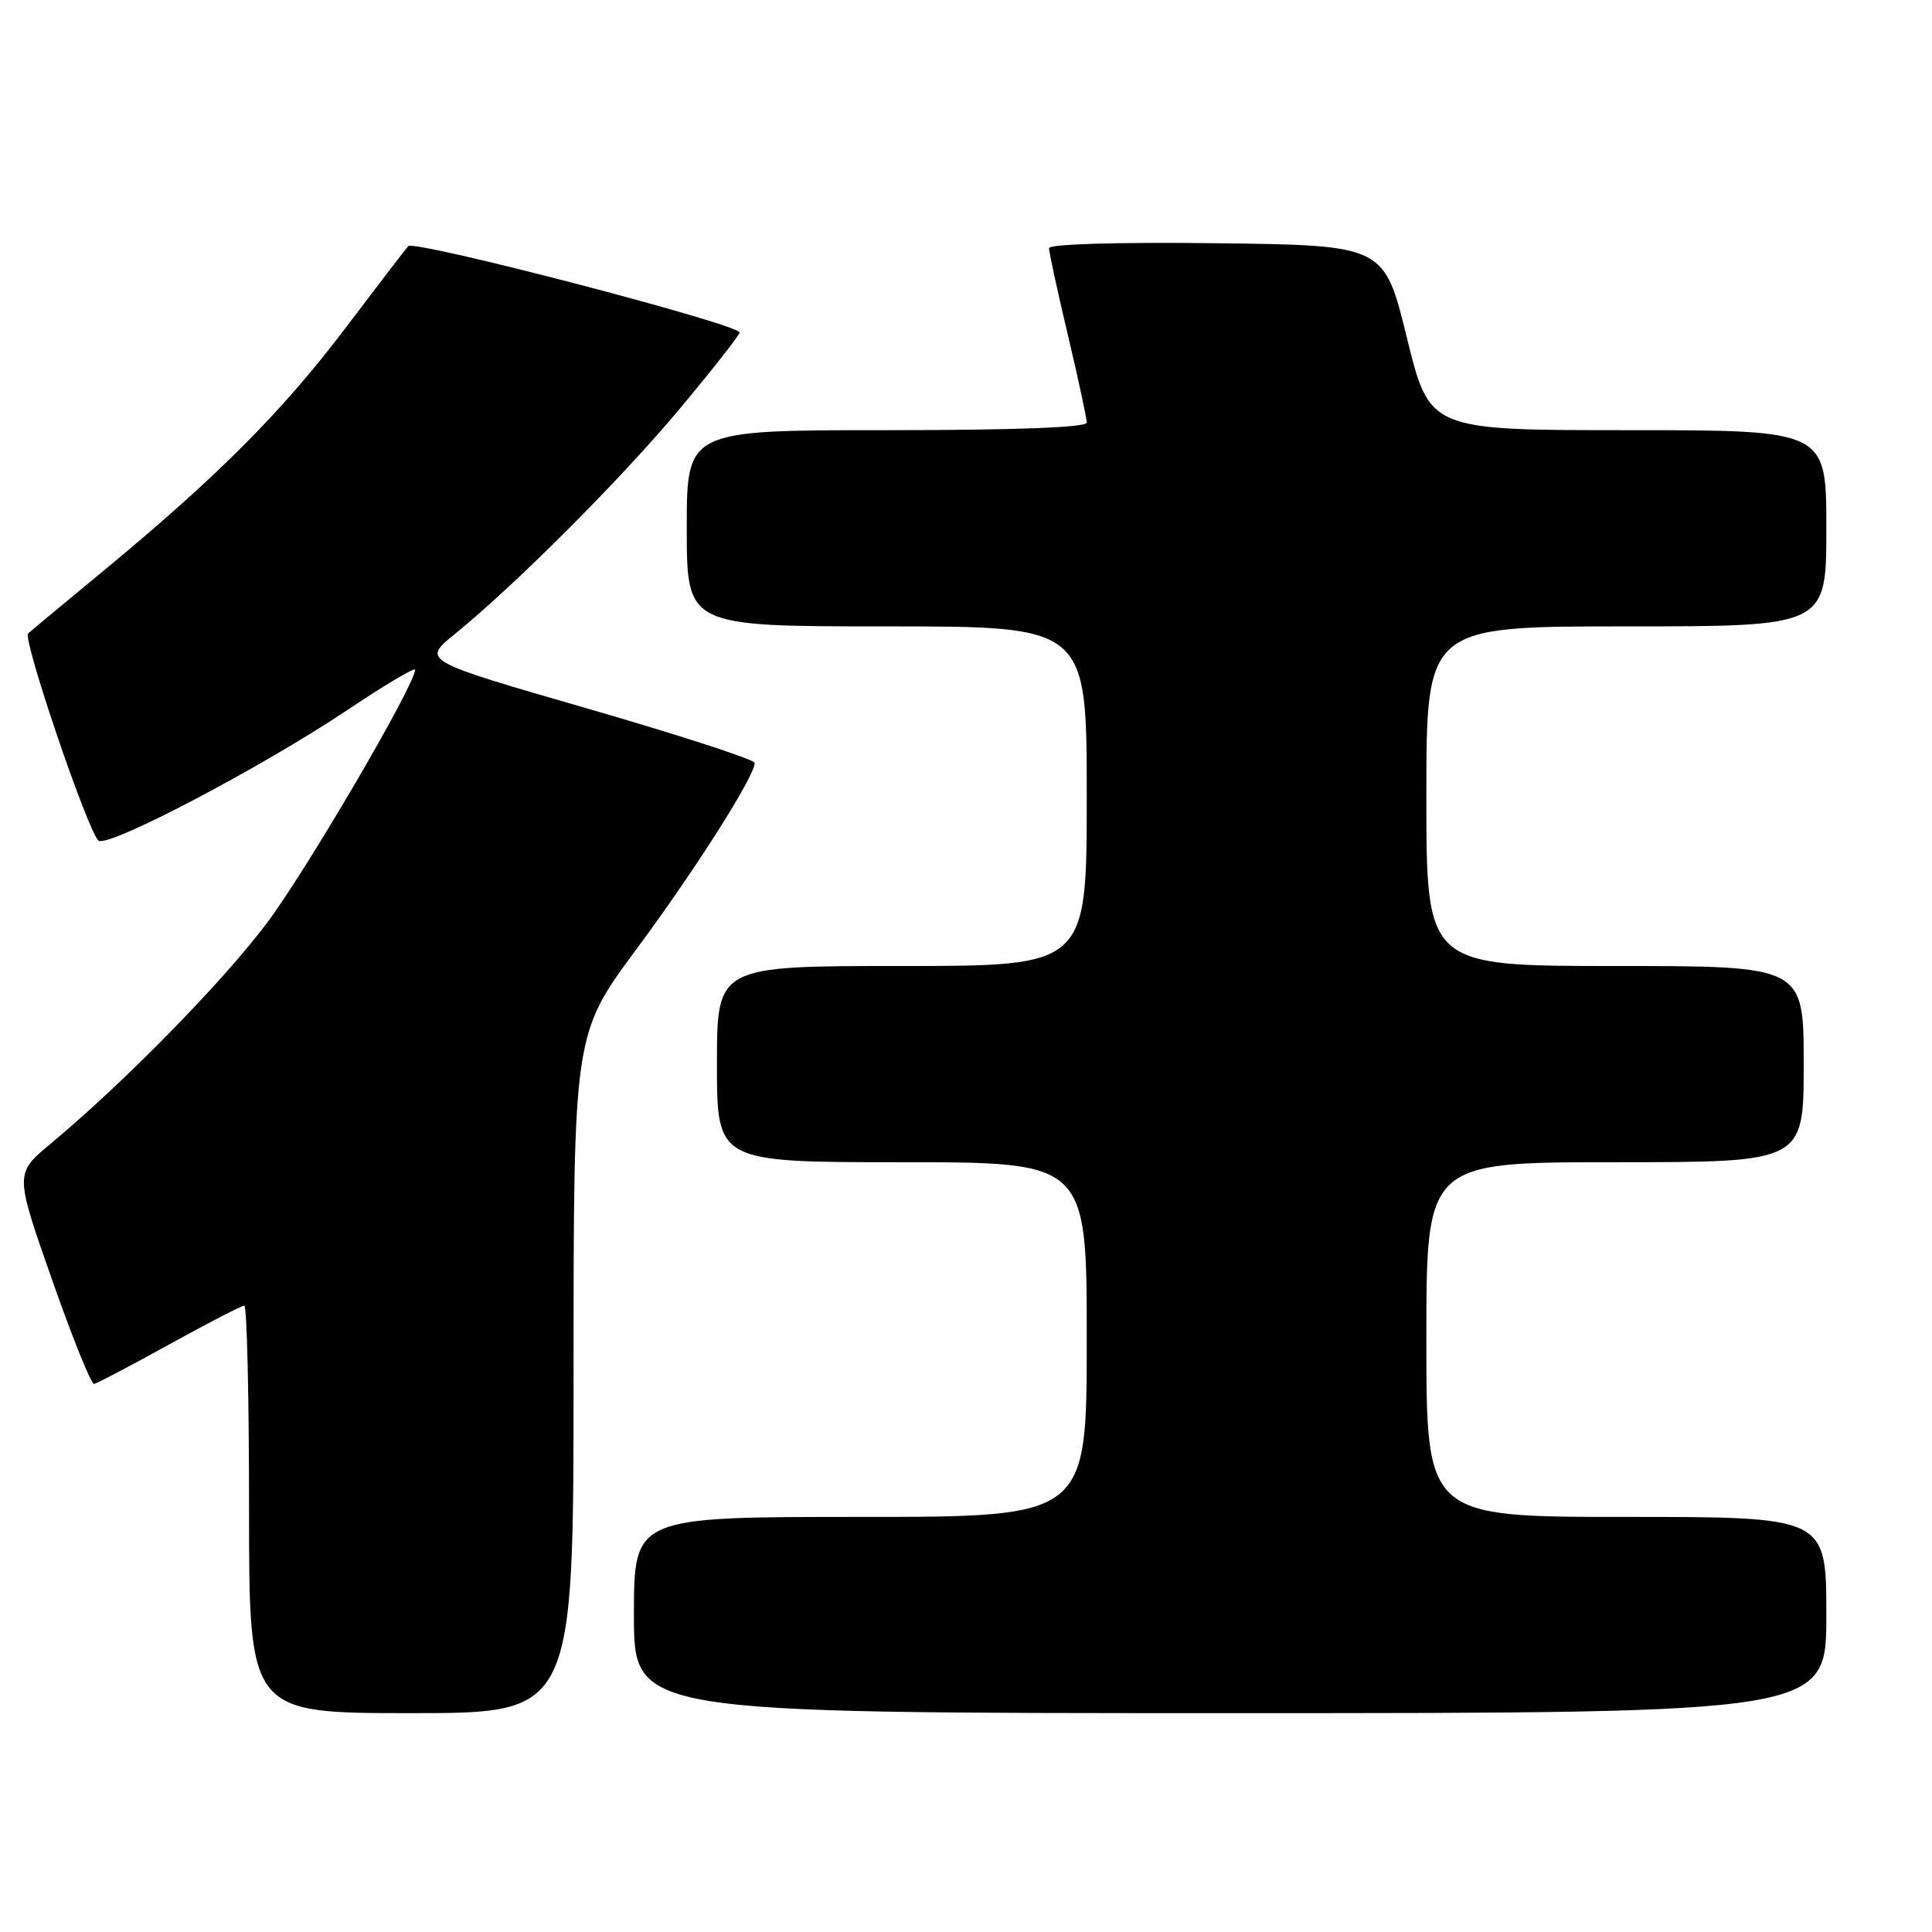 <?xml version="1.0" encoding="UTF-8" standalone="no"?>
<!DOCTYPE svg PUBLIC "-//W3C//DTD SVG 1.1//EN" "http://www.w3.org/Graphics/SVG/1.1/DTD/svg11.dtd" >
<svg xmlns="http://www.w3.org/2000/svg" xmlns:xlink="http://www.w3.org/1999/xlink" version="1.1" viewBox="0 0 256 256">
 <g >
 <path fill="currentColor"
d=" M 76.00 182.01 C 76.00 137.02 76.00 137.02 84.34 125.76 C 92.21 115.13 100.00 102.86 100.00 101.09 C 100.00 100.65 90.08 97.43 77.96 93.92 C 55.92 87.55 55.92 87.55 60.21 84.06 C 68.34 77.46 82.30 63.47 90.14 54.08 C 94.46 48.90 98.00 44.39 98.00 44.06 C 98.00 42.97 54.87 31.73 54.09 32.62 C 53.67 33.10 49.86 38.07 45.63 43.66 C 37.33 54.60 28.77 63.18 13.92 75.46 C 8.74 79.74 4.15 83.55 3.73 83.94 C 2.97 84.63 11.46 109.69 13.03 111.37 C 14.08 112.49 34.60 101.73 46.14 94.01 C 51.01 90.75 55.00 88.38 55.00 88.74 C 55.00 90.74 40.59 115.37 35.35 122.33 C 29.39 130.24 16.53 143.36 6.73 151.53 C 1.96 155.50 1.96 155.50 6.87 169.50 C 9.57 177.20 12.09 183.45 12.47 183.38 C 12.84 183.32 17.33 180.96 22.44 178.13 C 27.56 175.31 32.02 173.00 32.37 173.00 C 32.72 173.00 33.00 185.15 33.00 200.00 C 33.00 227.00 33.00 227.00 54.50 227.00 C 76.00 227.00 76.00 227.00 76.00 182.01 Z  M 242.00 214.00 C 242.00 201.00 242.00 201.00 215.50 201.00 C 189.00 201.00 189.00 201.00 189.00 177.50 C 189.00 154.00 189.00 154.00 214.00 154.00 C 239.00 154.00 239.00 154.00 239.00 141.00 C 239.00 128.00 239.00 128.00 214.00 128.00 C 189.00 128.00 189.00 128.00 189.00 105.50 C 189.00 83.00 189.00 83.00 215.50 83.00 C 242.00 83.00 242.00 83.00 242.00 70.00 C 242.00 57.00 242.00 57.00 215.71 57.00 C 189.42 57.00 189.42 57.00 186.42 44.75 C 183.42 32.50 183.42 32.50 161.21 32.23 C 147.98 32.07 139.00 32.34 139.00 32.89 C 139.00 33.40 140.12 38.58 141.50 44.40 C 142.88 50.22 144.00 55.44 144.00 55.99 C 144.00 56.64 134.64 57.00 117.50 57.00 C 91.00 57.00 91.00 57.00 91.00 70.00 C 91.00 83.00 91.00 83.00 117.50 83.00 C 144.00 83.00 144.00 83.00 144.00 105.50 C 144.00 128.00 144.00 128.00 119.50 128.00 C 95.00 128.00 95.00 128.00 95.00 141.00 C 95.00 154.00 95.00 154.00 119.50 154.00 C 144.00 154.00 144.00 154.00 144.00 177.50 C 144.00 201.00 144.00 201.00 114.00 201.00 C 84.00 201.00 84.00 201.00 84.00 214.00 C 84.00 227.00 84.00 227.00 163.00 227.00 C 242.00 227.00 242.00 227.00 242.00 214.00 Z "/>
</g>
</svg>